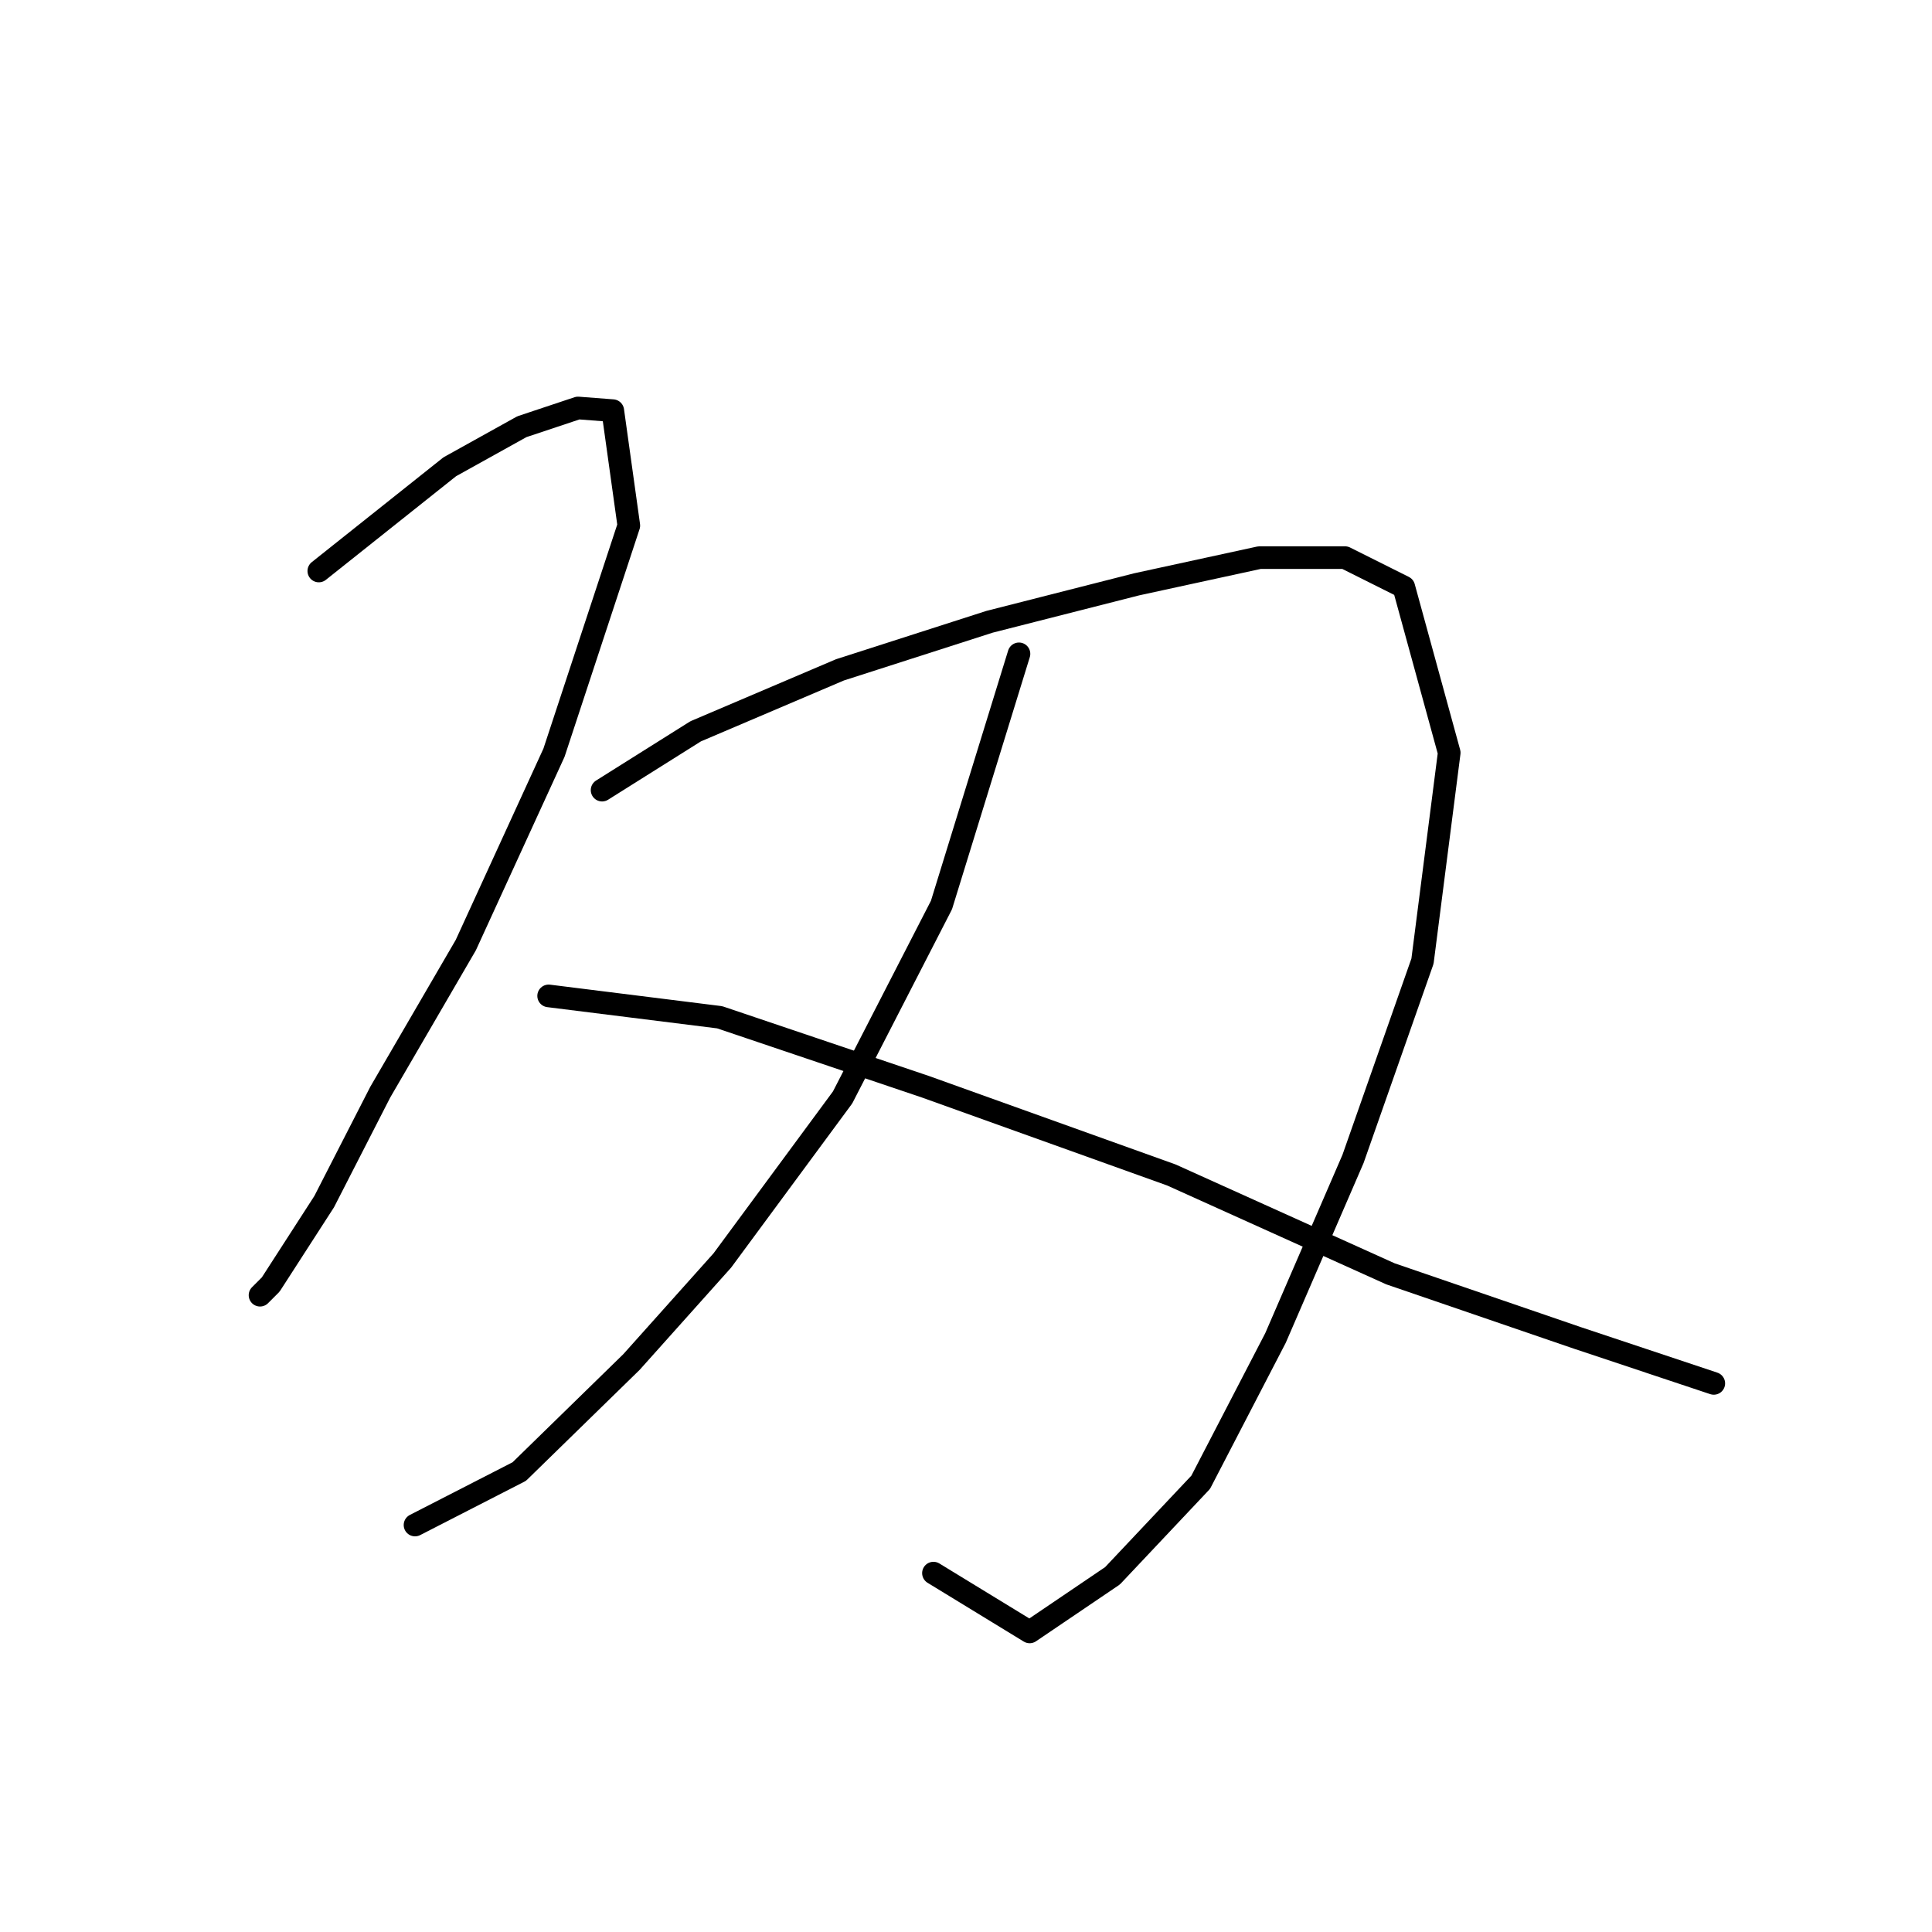 <?xml version="1.0" standalone="no"?>
    <svg width="256" height="256" xmlns="http://www.w3.org/2000/svg" version="1.1">
    <polyline stroke="black" stroke-width="3" stroke-linecap="round" fill="transparent" stroke-linejoin="round" points="42.245 75.66 59.596 61.85 69.157 56.538 76.593 54.06 81.196 54.414 83.321 69.64 73.406 99.738 61.72 125.234 50.389 144.709 42.953 159.227 35.871 170.204 34.455 171.621 34.455 171.621 " />
        <polyline stroke="black" stroke-width="3" stroke-linecap="round" fill="transparent" stroke-linejoin="round" points="79.78 104.696 92.173 96.906 111.294 88.761 131.124 82.388 150.599 77.43 166.888 73.889 178.219 73.889 186.009 77.784 192.029 99.738 188.488 127.358 179.282 153.562 169.013 177.286 159.098 196.408 147.413 208.801 136.435 216.237 123.688 208.447 123.688 208.447 " />
        <polyline stroke="black" stroke-width="3" stroke-linecap="round" fill="transparent" stroke-linejoin="round" points="135.019 86.637 124.75 119.922 111.648 145.417 95.714 167.017 83.675 180.473 68.802 194.991 54.993 202.073 54.993 202.073 " />
        <polyline stroke="black" stroke-width="3" stroke-linecap="round" fill="transparent" stroke-linejoin="round" points="72.698 131.962 95.36 134.794 122.626 144.001 155.203 155.686 184.239 168.788 209.026 177.286 227.085 183.306 227.085 183.306 " />
        </svg>